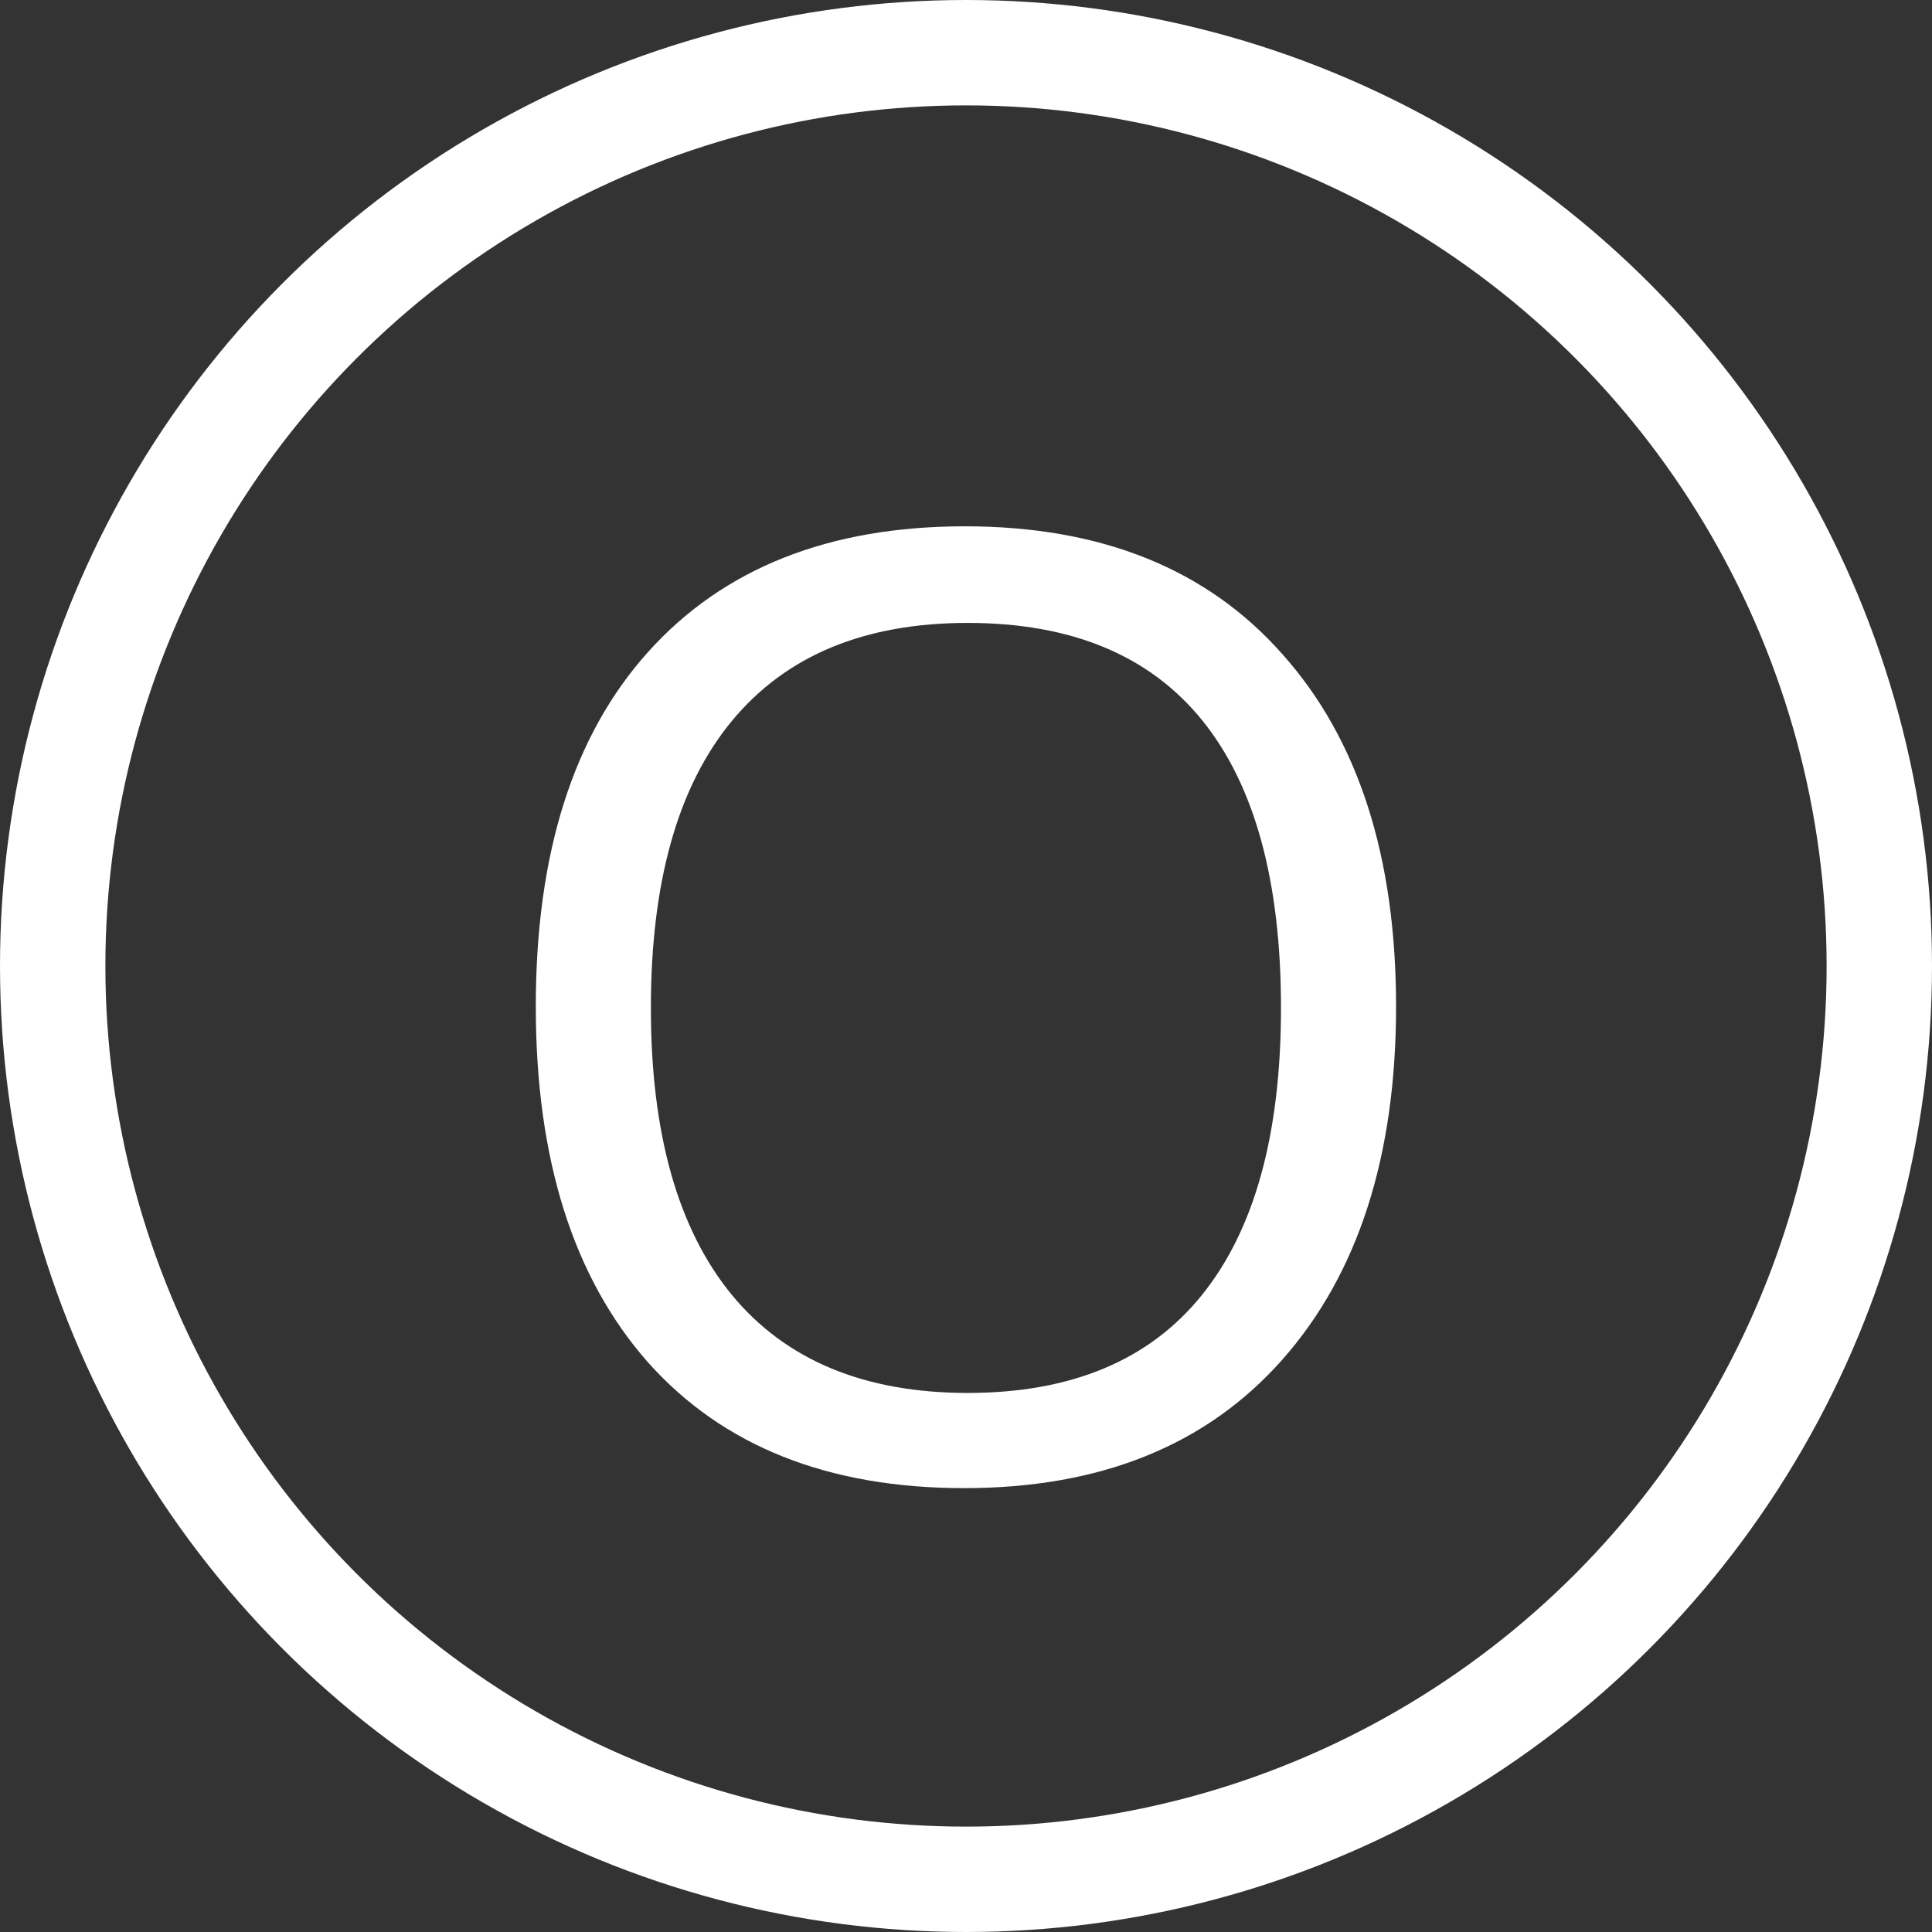 <svg width="55" height="55" viewBox="0 0 55 55" fill="none" xmlns="http://www.w3.org/2000/svg">
<rect x="0" y="0" width="55" height="55" fill="#333333" stroke="none"/>
<path d="M18.448 38.785C16.318 36.371 15.253 32.994 15.253 28.653C15.253 24.299 16.318 20.935 18.448 18.562C20.592 16.176 23.598 14.983 27.468 14.983C31.35 14.983 34.363 16.196 36.507 18.623C38.664 21.036 39.743 24.38 39.743 28.653C39.743 32.913 38.664 36.264 36.507 38.704C34.35 41.144 31.33 42.364 27.447 42.364C23.578 42.364 20.578 41.171 18.448 38.785ZM34.222 20.503C32.725 18.657 30.501 17.733 27.548 17.733C24.609 17.733 22.372 18.663 20.835 20.524C19.298 22.384 18.529 25.108 18.529 28.694C18.529 32.266 19.298 34.99 20.835 36.864C22.372 38.724 24.609 39.654 27.548 39.654C30.487 39.654 32.705 38.731 34.202 36.884C35.712 35.023 36.467 32.293 36.467 28.694C36.467 25.081 35.718 22.351 34.222 20.503Z" fill="white"/>
<circle cx="27.5" cy="27.5" r="26" stroke="white" stroke-width="3"/>
</svg>
